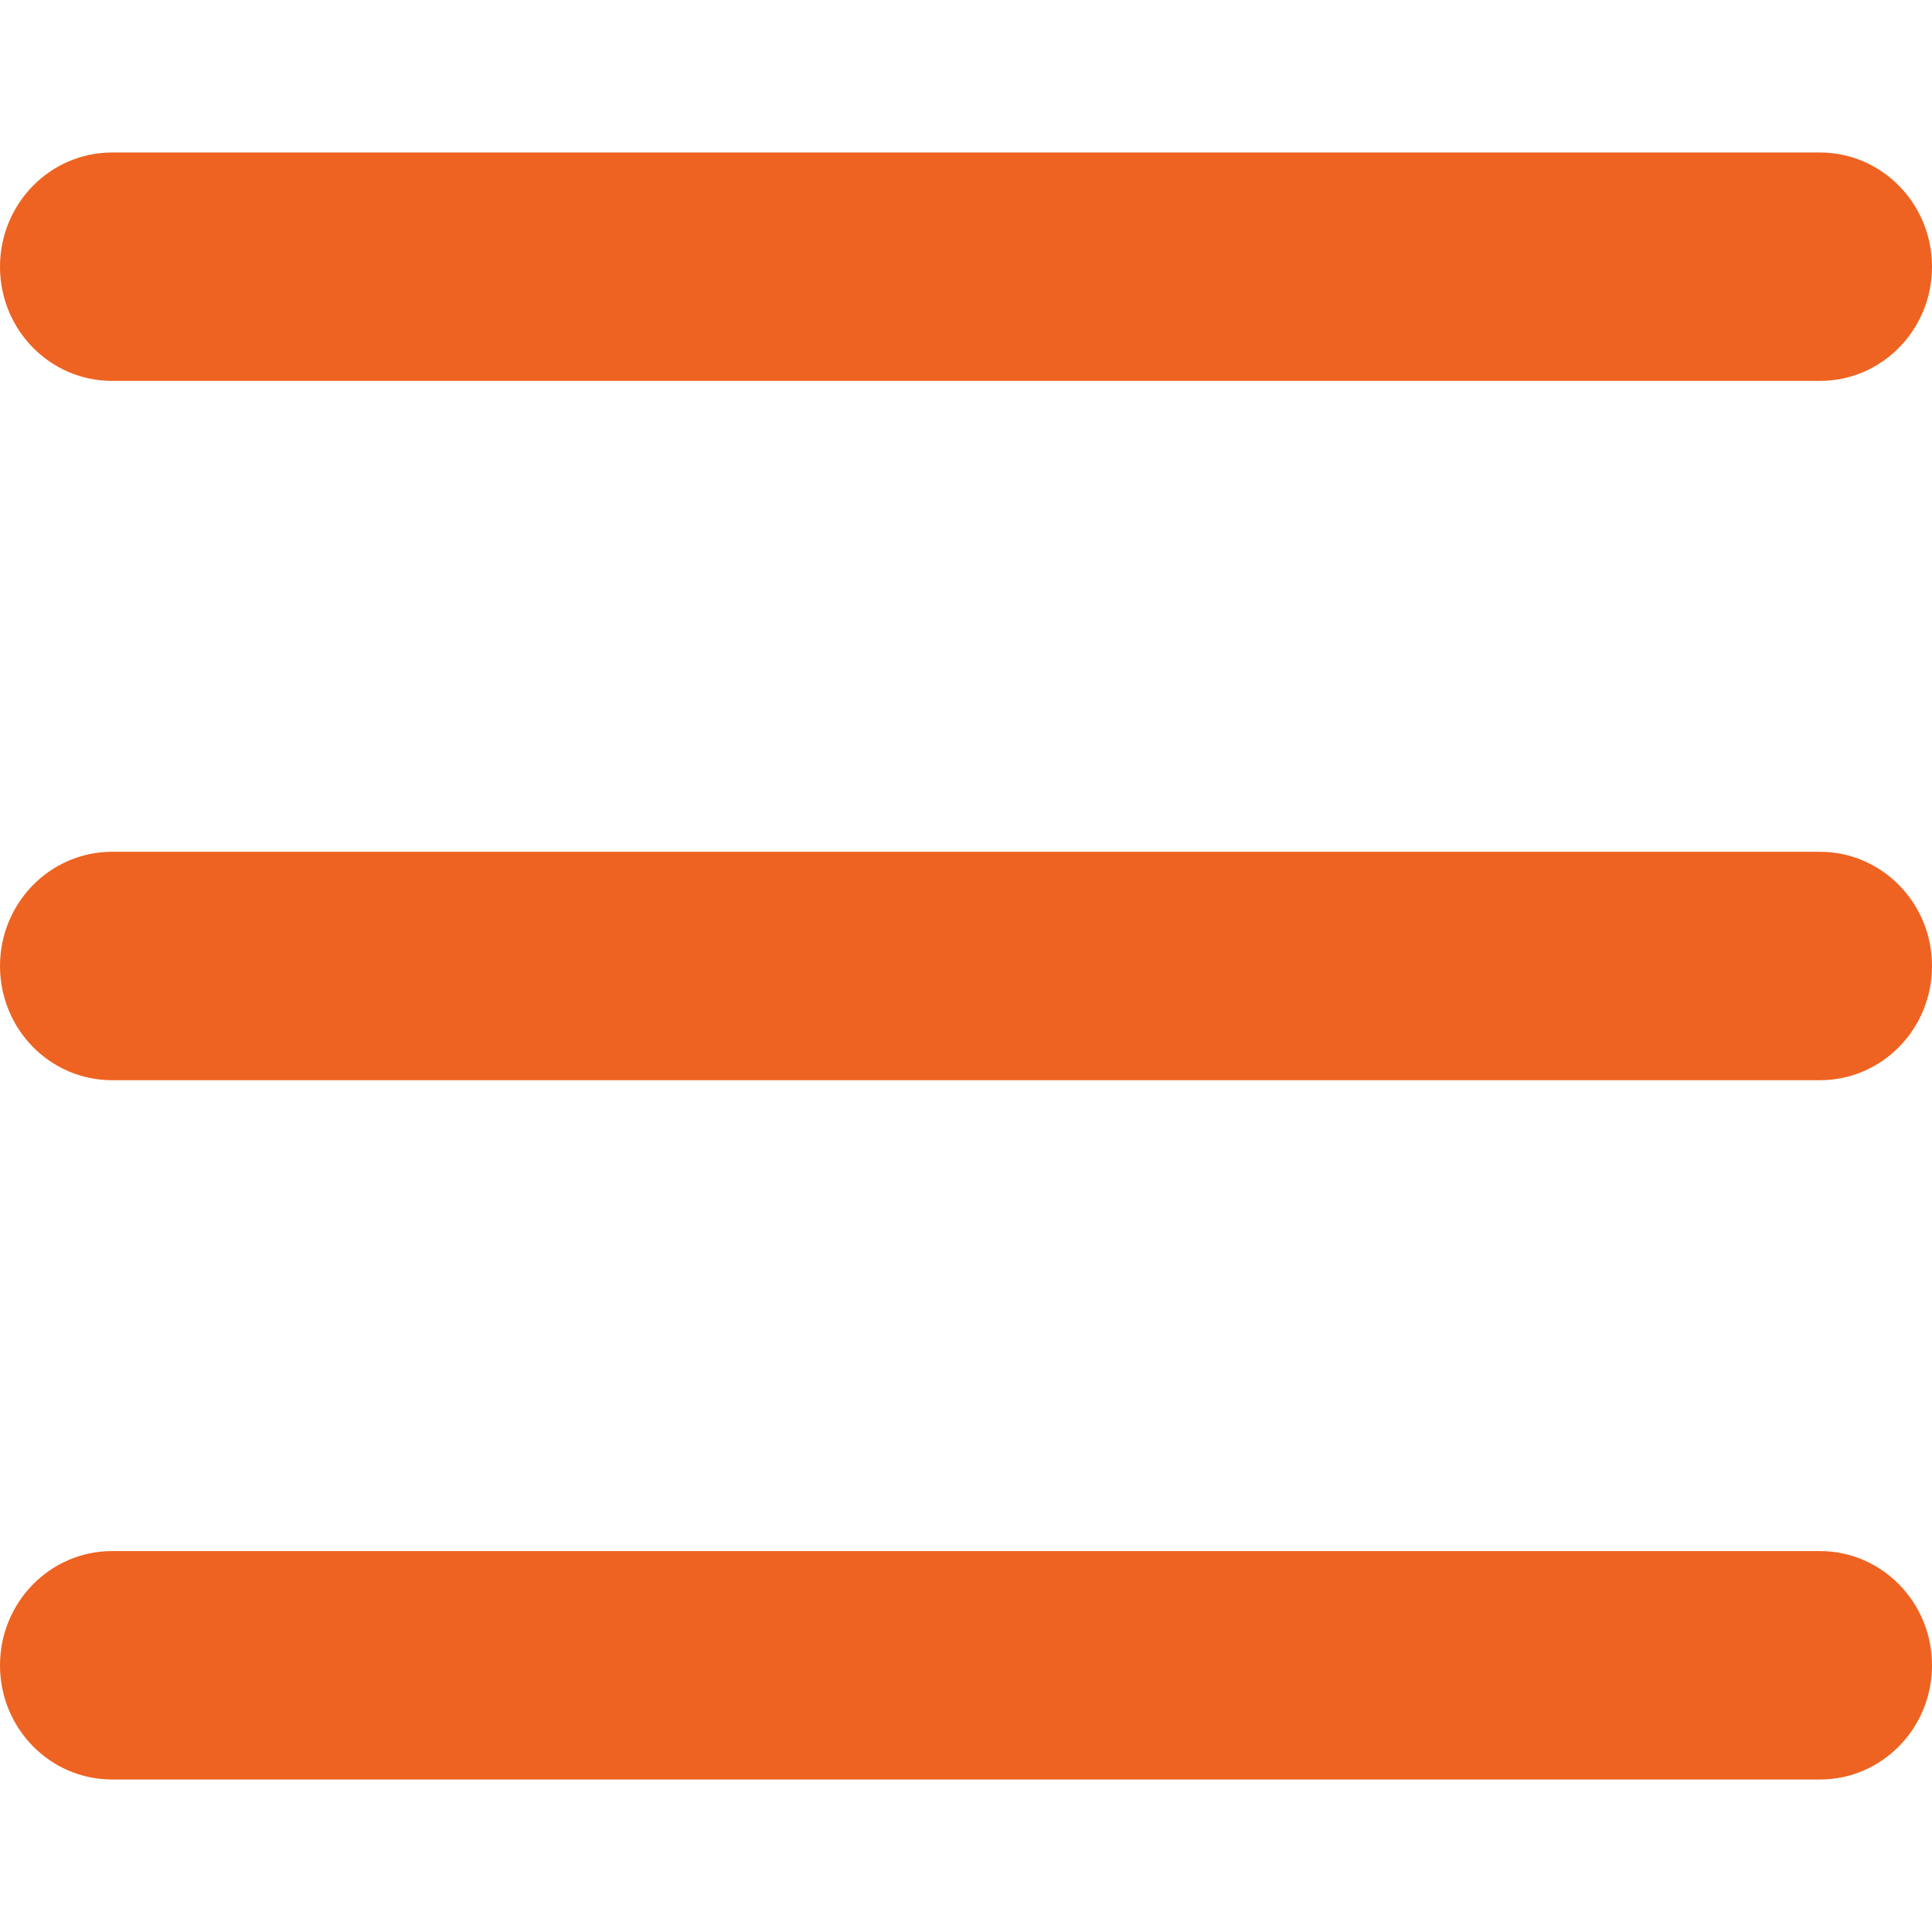 <svg xmlns="http://www.w3.org/2000/svg" width="512" height="512" viewBox="0 0 73.168 73.168"><path d="M4.242 14.425h64.684c2.344 0 4.242-1.933 4.242-4.324 0-2.385-1.898-4.325-4.242-4.325H4.242C1.898 5.776 0 7.716 0 10.101c0 2.392 1.898 4.324 4.242 4.324zm64.684 17.834H4.242C1.898 32.259 0 34.2 0 36.584c0 2.393 1.898 4.325 4.242 4.325h64.684c2.344 0 4.242-1.933 4.242-4.325 0-2.384-1.898-4.325-4.242-4.325zm0 26.483H4.242C1.898 58.742 0 60.683 0 63.067c0 2.393 1.898 4.325 4.242 4.325h64.684c2.344 0 4.242-1.935 4.242-4.325 0-2.384-1.898-4.325-4.242-4.325z" fill="#ee6321"/></svg>